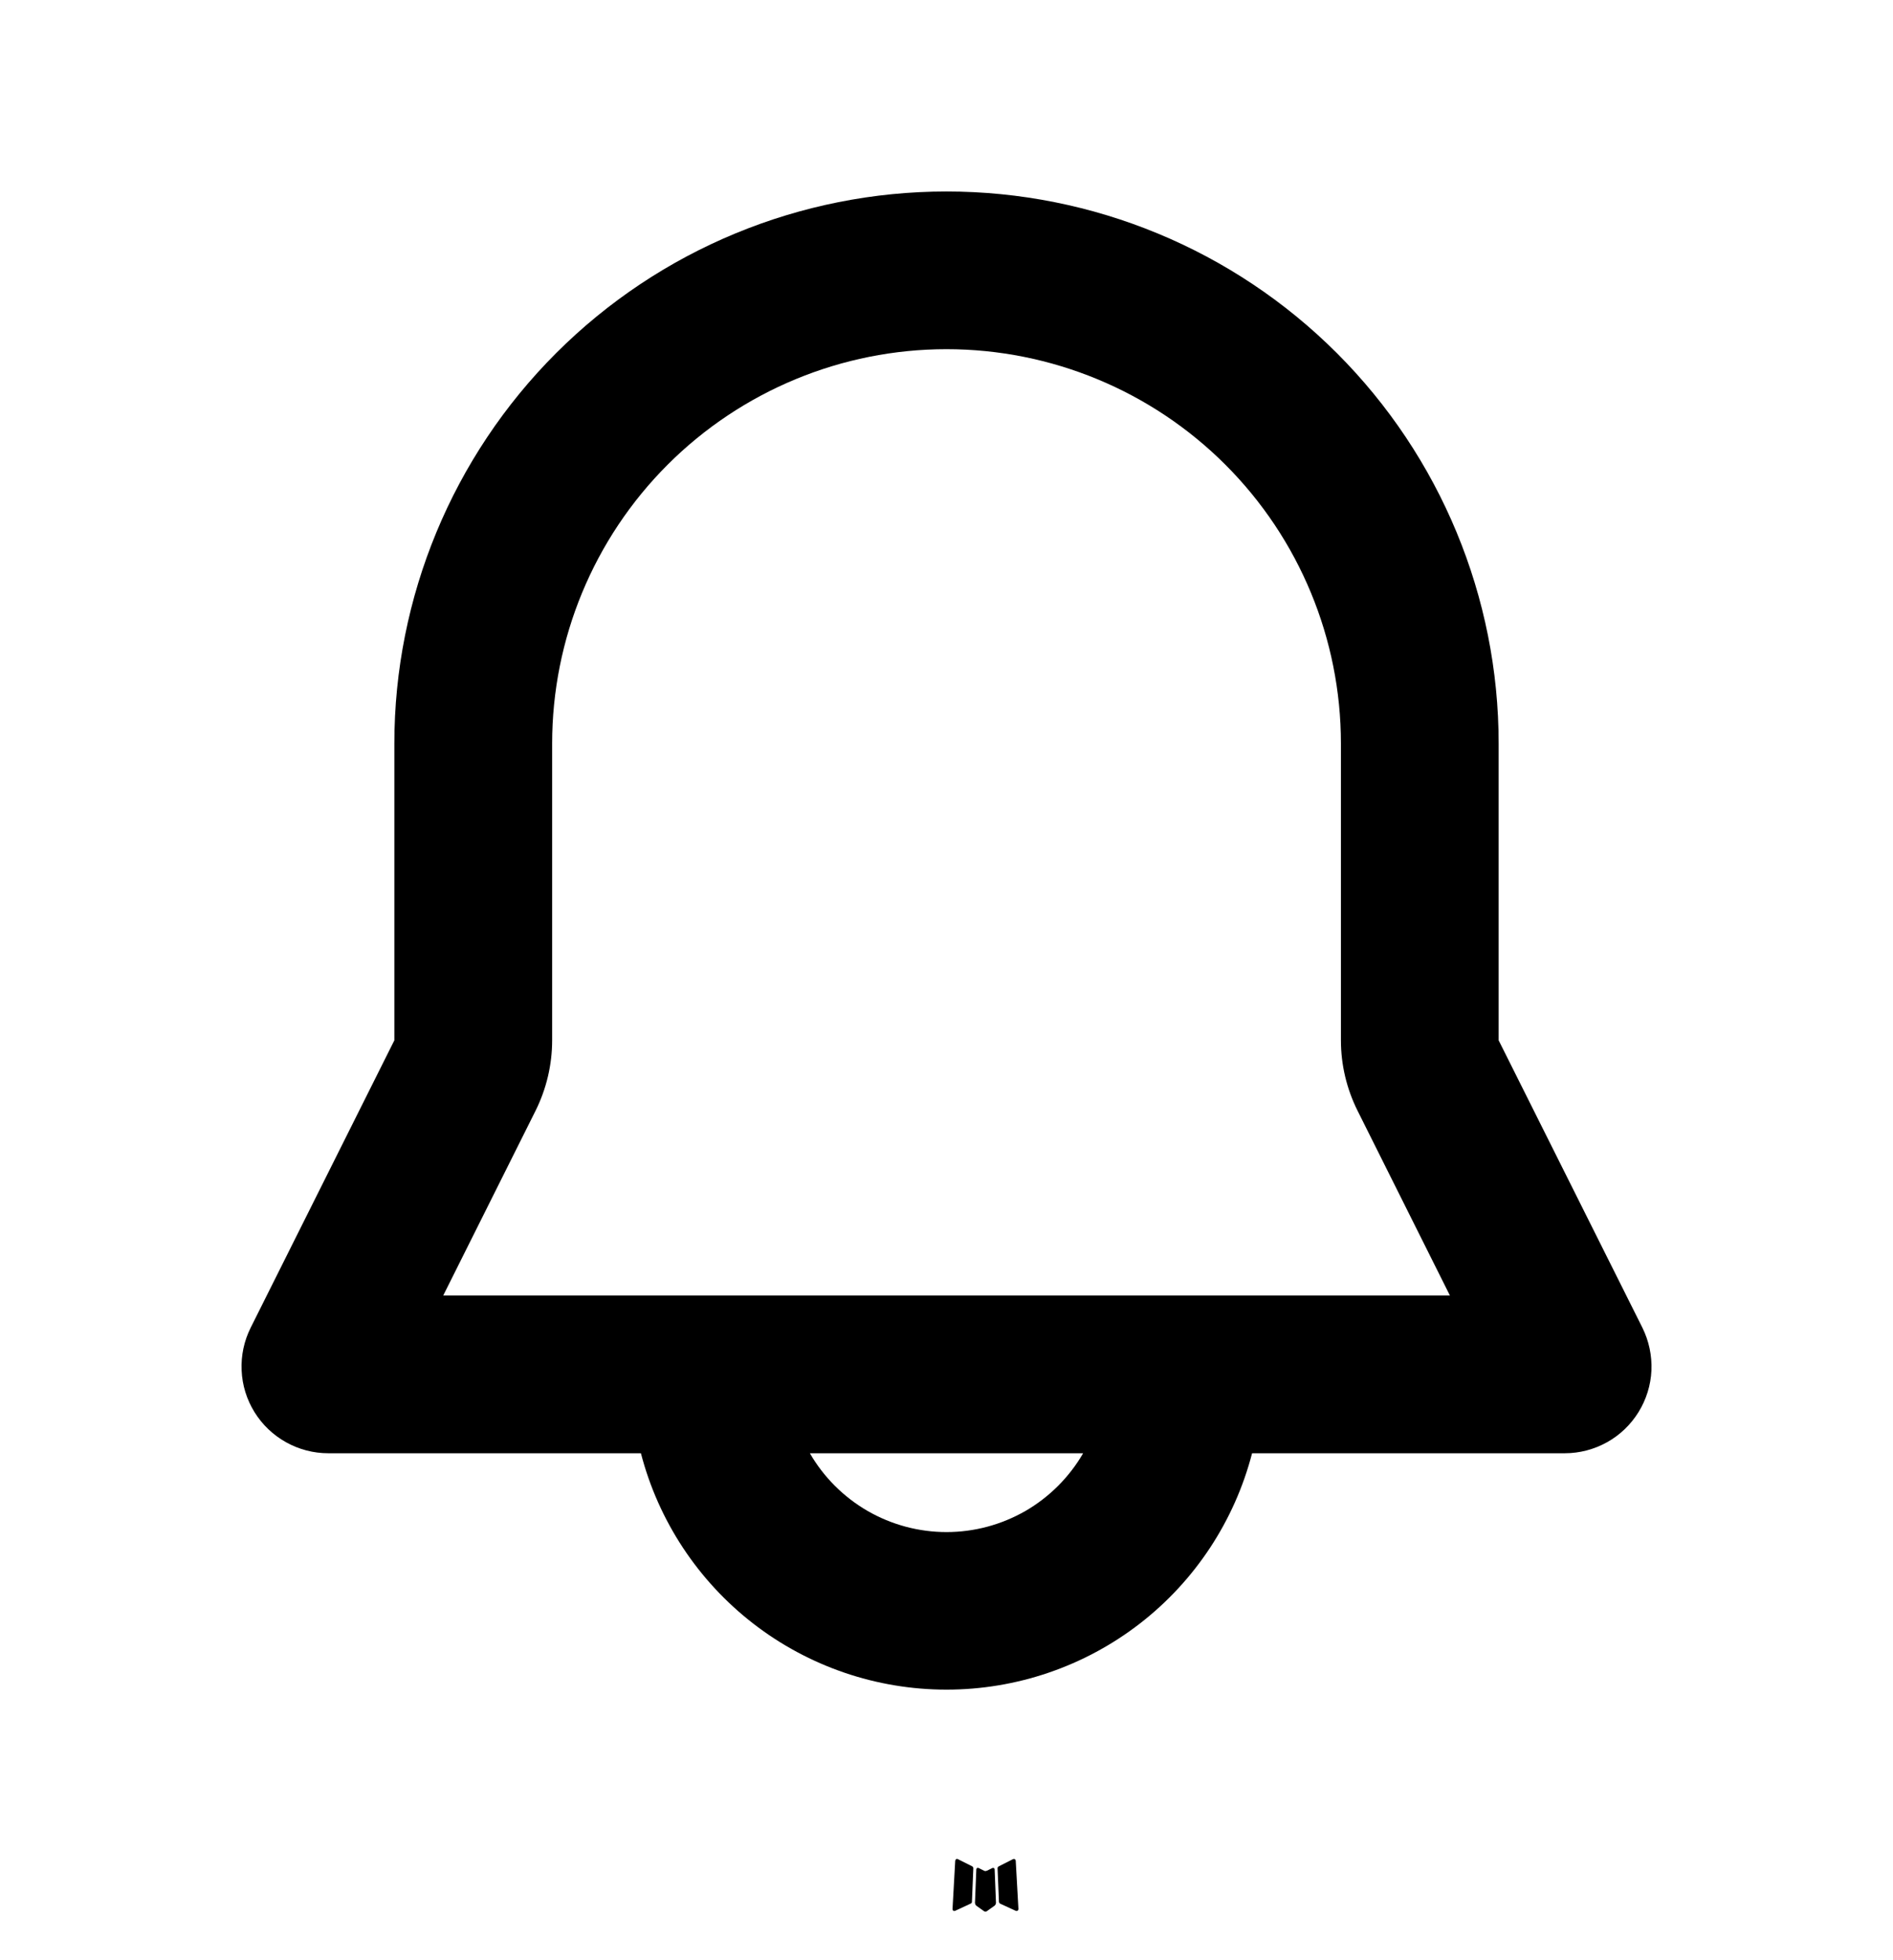 <svg width="28" height="29" viewBox="0 0 28 29" fill="none" xmlns="http://www.w3.org/2000/svg">
<g clip-path="url(#clip0_251_4927)">
<path fill-rule="evenodd" clip-rule="evenodd" d="M14.693 27.634L14.679 27.636L14.596 27.677L14.573 27.682L14.557 27.677L14.474 27.635C14.461 27.632 14.452 27.634 14.446 27.642L14.441 27.654L14.421 28.153L14.427 28.176L14.439 28.192L14.56 28.278L14.578 28.282L14.592 28.278L14.713 28.192L14.727 28.173L14.732 28.153L14.712 27.655C14.709 27.642 14.703 27.635 14.693 27.634ZM15.001 27.502L14.985 27.504L14.77 27.613L14.758 27.625L14.755 27.637L14.776 28.139L14.782 28.153L14.791 28.162L15.026 28.27C15.04 28.274 15.052 28.27 15.059 28.26L15.064 28.244L15.024 27.528C15.021 27.513 15.013 27.504 15.001 27.502ZM14.167 27.504C14.162 27.501 14.156 27.5 14.15 27.502C14.144 27.503 14.139 27.506 14.136 27.511L14.129 27.528L14.089 28.244C14.09 28.258 14.096 28.267 14.109 28.272L14.126 28.27L14.361 28.161L14.372 28.152L14.376 28.139L14.397 27.637L14.393 27.623L14.382 27.612L14.167 27.504Z" fill="current"/>
<path fill-rule="evenodd" clip-rule="evenodd" d="M5.833 11C5.833 8.834 6.694 6.757 8.225 5.225C9.757 3.693 11.834 2.833 14 2.833C16.166 2.833 18.243 3.693 19.775 5.225C21.306 6.757 22.167 8.834 22.167 11V15.391L24.293 19.642C24.39 19.838 24.436 20.055 24.427 20.274C24.417 20.493 24.351 20.705 24.236 20.891C24.121 21.077 23.961 21.231 23.77 21.337C23.578 21.444 23.363 21.5 23.145 21.5H18.52C18.26 22.501 17.676 23.388 16.858 24.021C16.04 24.654 15.034 24.997 14 24.997C12.966 24.997 11.961 24.654 11.143 24.021C10.325 23.388 9.74 22.501 9.48 21.5H4.856C4.637 21.5 4.422 21.444 4.231 21.337C4.04 21.231 3.879 21.077 3.764 20.891C3.649 20.705 3.583 20.493 3.574 20.274C3.564 20.055 3.61 19.838 3.708 19.642L5.833 15.391V11ZM11.979 21.5C12.184 21.854 12.479 22.149 12.834 22.354C13.188 22.558 13.591 22.666 14 22.666C14.41 22.666 14.812 22.558 15.167 22.354C15.521 22.149 15.816 21.854 16.021 21.5H11.979ZM14 5.166C12.453 5.166 10.969 5.781 9.875 6.875C8.781 7.969 8.167 9.453 8.167 11V15.391C8.167 15.753 8.082 16.11 7.921 16.434L6.556 19.166H21.446L20.081 16.434C19.919 16.11 19.834 15.753 19.834 15.391V11C19.834 9.453 19.219 7.969 18.125 6.875C17.031 5.781 15.547 5.166 14 5.166Z" fill="current"/>
</g>
<defs>
<clipPath id="clip0_251_4927">
<rect width="28" height="28" fill="none" transform="translate(0 0.5)"/>
</clipPath>
</defs>
</svg>
